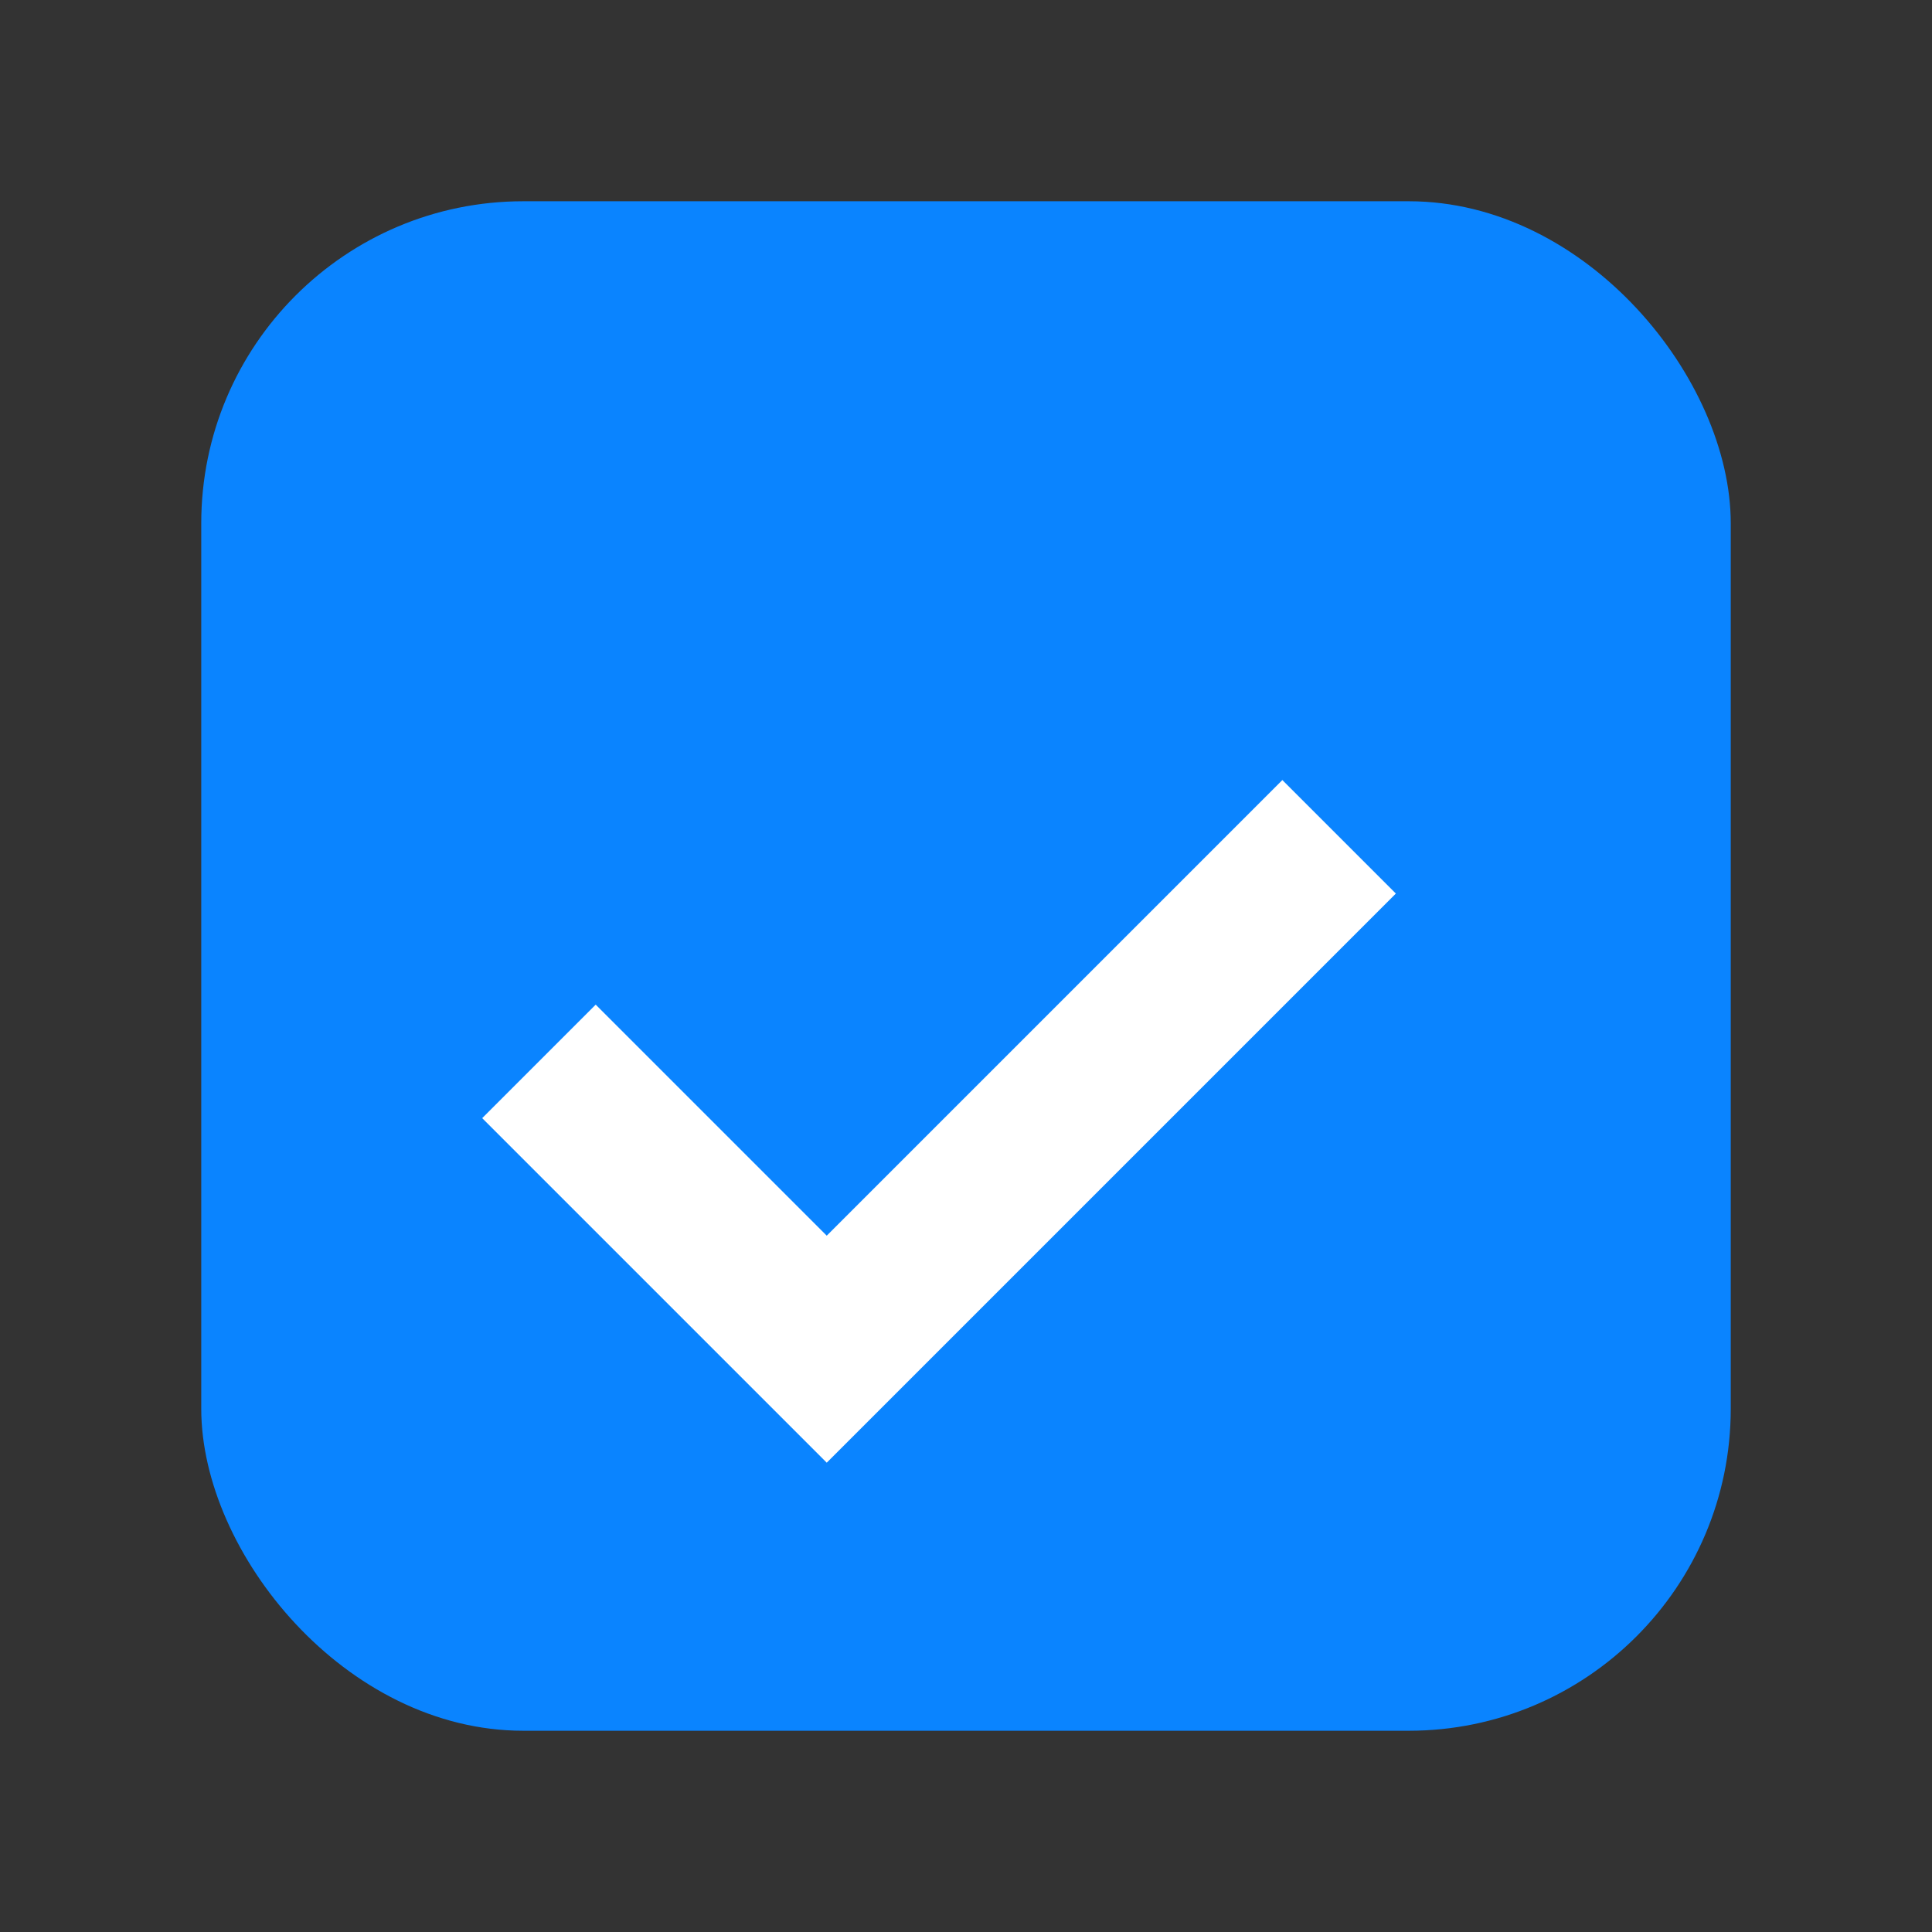 <svg xmlns="http://www.w3.org/2000/svg" width="19" height="19" viewBox="0 0 24 24">
  <rect x="0" y="0" width="24" height="24" fill="#333333" stroke="none"/>
  <rect x="2.5" y="2.5" width="19" height="19" rx="4" fill="#0a84ff" />
  <path
    fill="#ffffff"
    d="M10.27 15.35 7.4 12.48l-1.41 1.41 4.28 4.28 7.07-7.07-1.41-1.41z"
  />
</svg>
